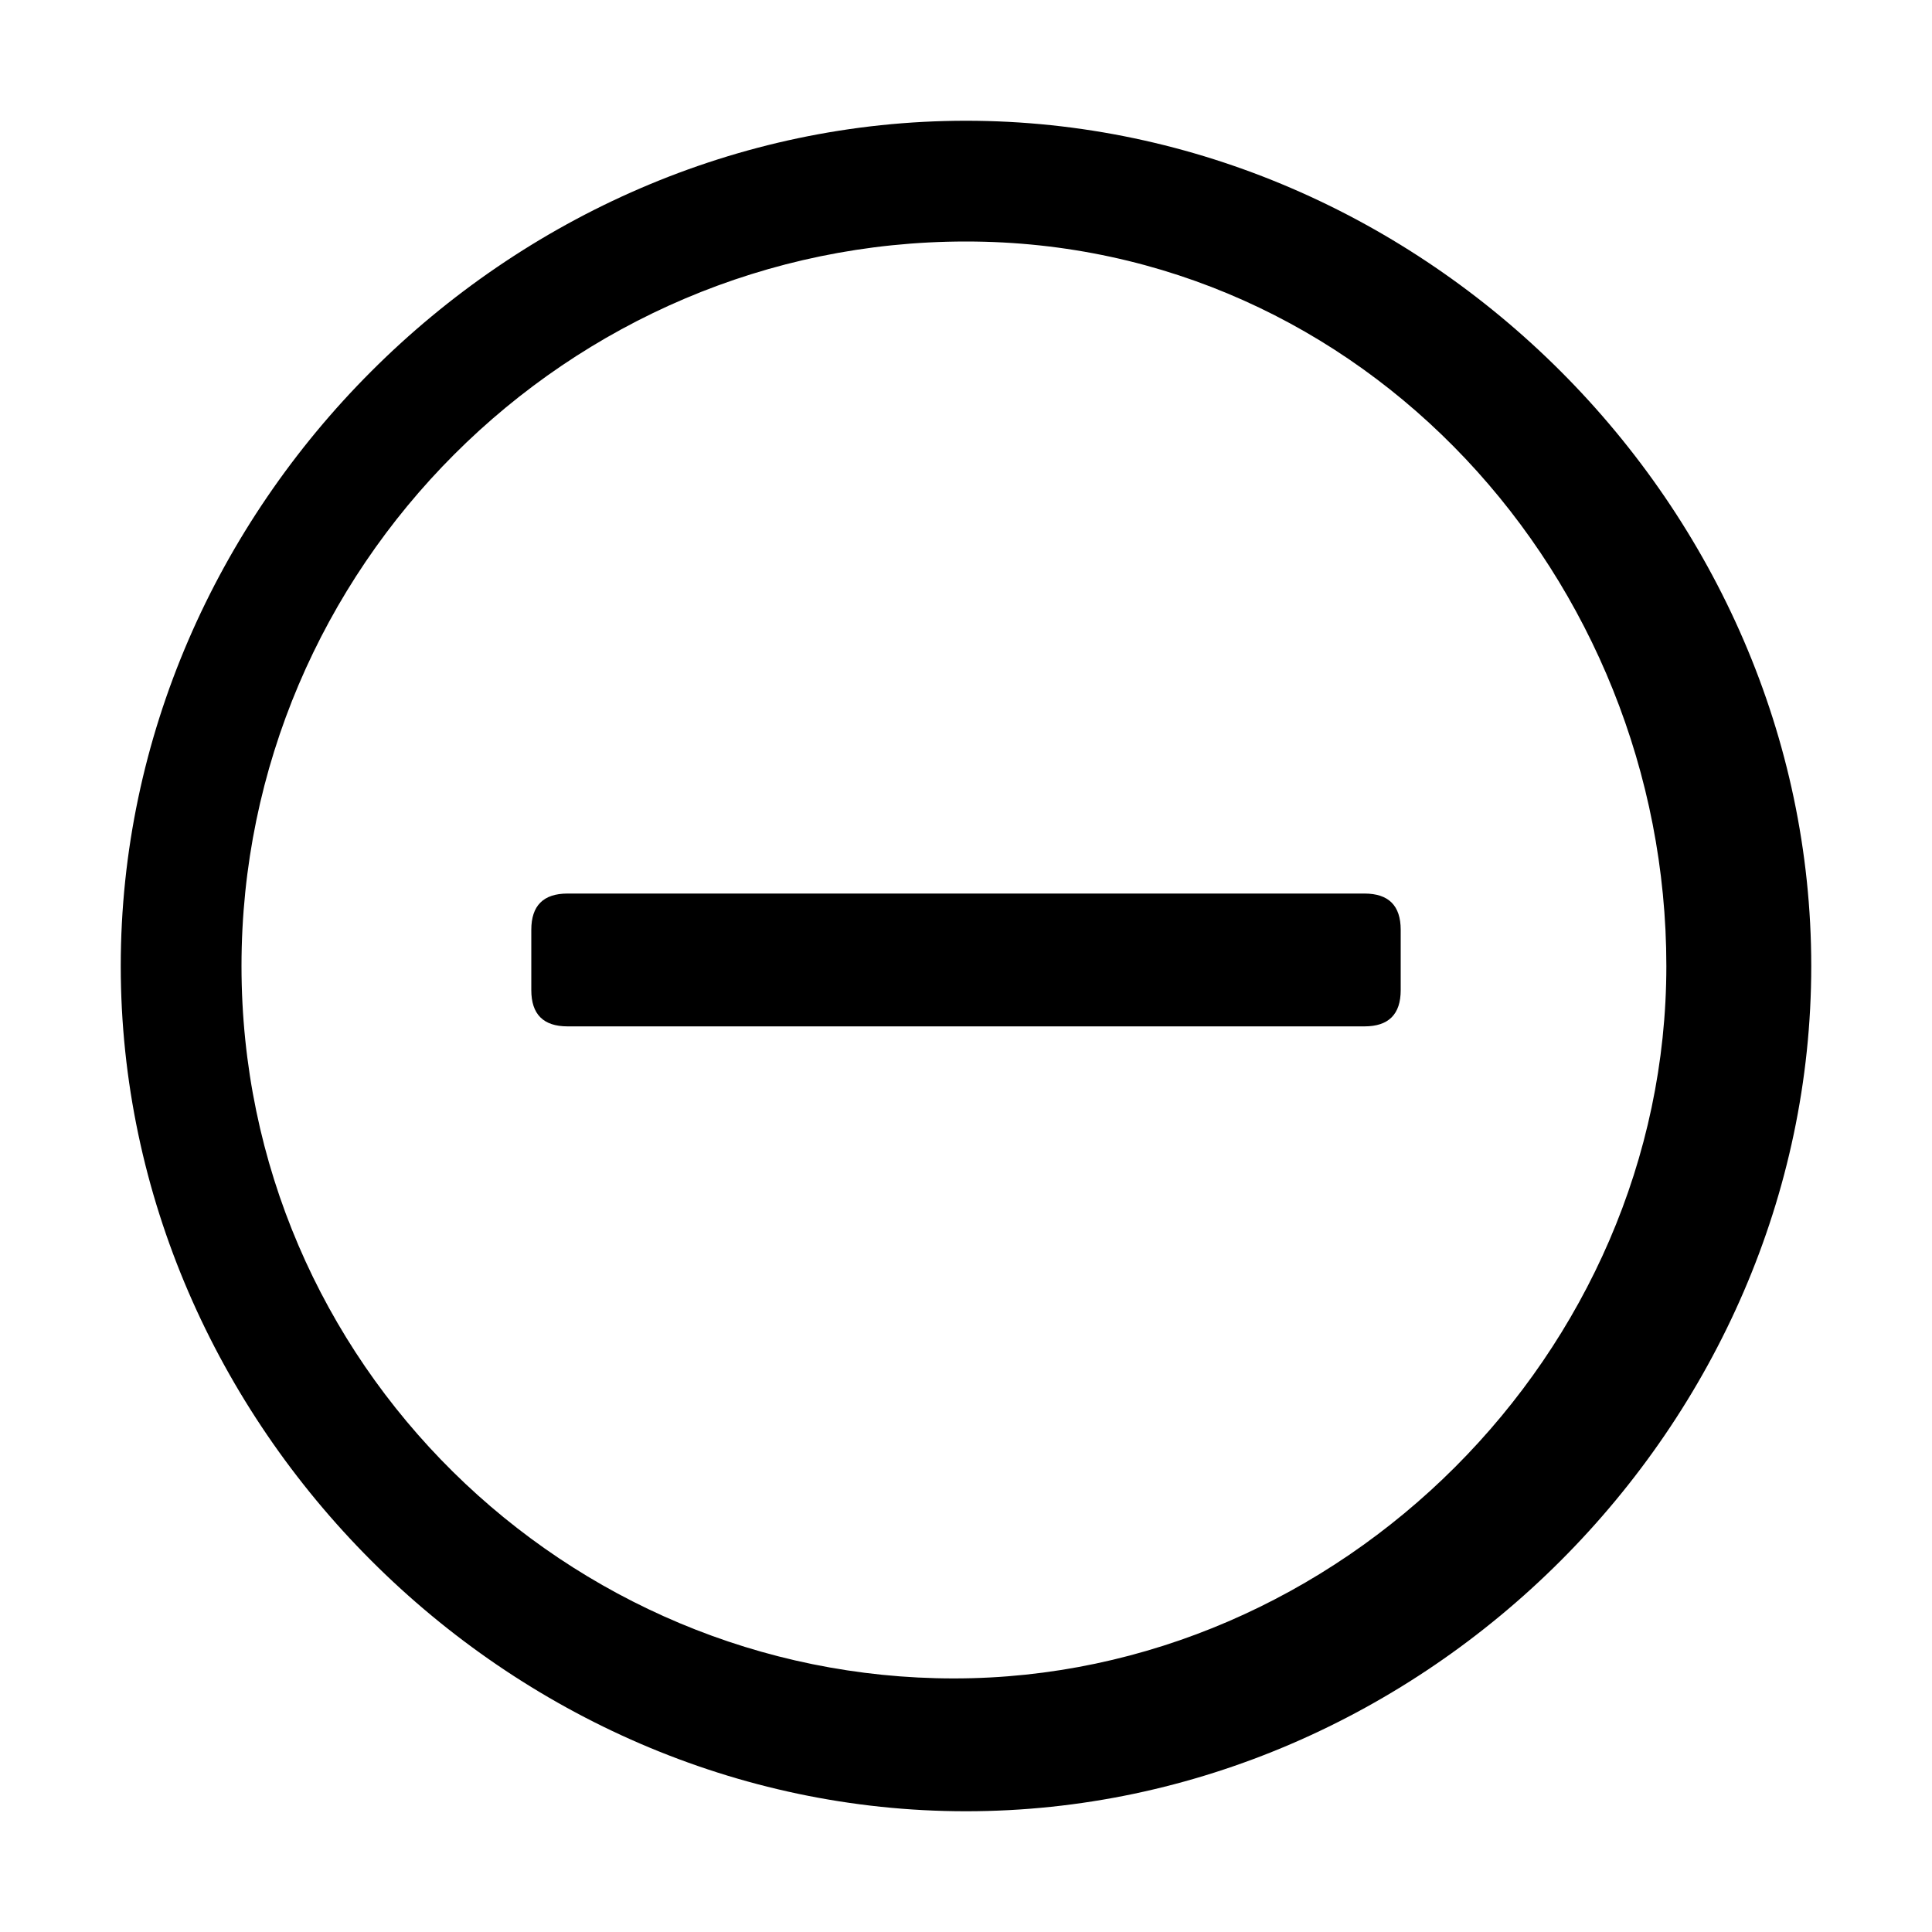 <?xml version="1.0" encoding="utf-8"?>
<!-- Generator: Adobe Illustrator 25.2.3, SVG Export Plug-In . SVG Version: 6.00 Build 0)  -->
<svg version="1.1" id="Layer_1" xmlns="http://www.w3.org/2000/svg" xmlns:xlink="http://www.w3.org/1999/xlink" x="0px" y="0px"
	 viewBox="0 0 16 16" style="enable-background:new 0 0 16 16;" xml:space="preserve">
<g>
	<g>
		<g>
			<path d="M8,15c-3.8,0-7-3.2-7-7s3.2-7,7-7s7,3.2,7,7S11.8,15,8,15z M8,2C4.7,2,2,4.7,2,8s2.7,5.9,5.9,5.9s5.9-2.7,5.9-5.9
				S11.3,2,8,2z"/>
		</g>
	</g>
	<path d="M11.3,8.5H4.7c-0.2,0-0.3-0.1-0.3-0.3V7.7c0-0.2,0.1-0.3,0.3-0.3h6.6c0.2,0,0.3,0.1,0.3,0.3v0.5
		C11.6,8.4,11.5,8.5,11.3,8.5z"/>
</g>
</svg>
